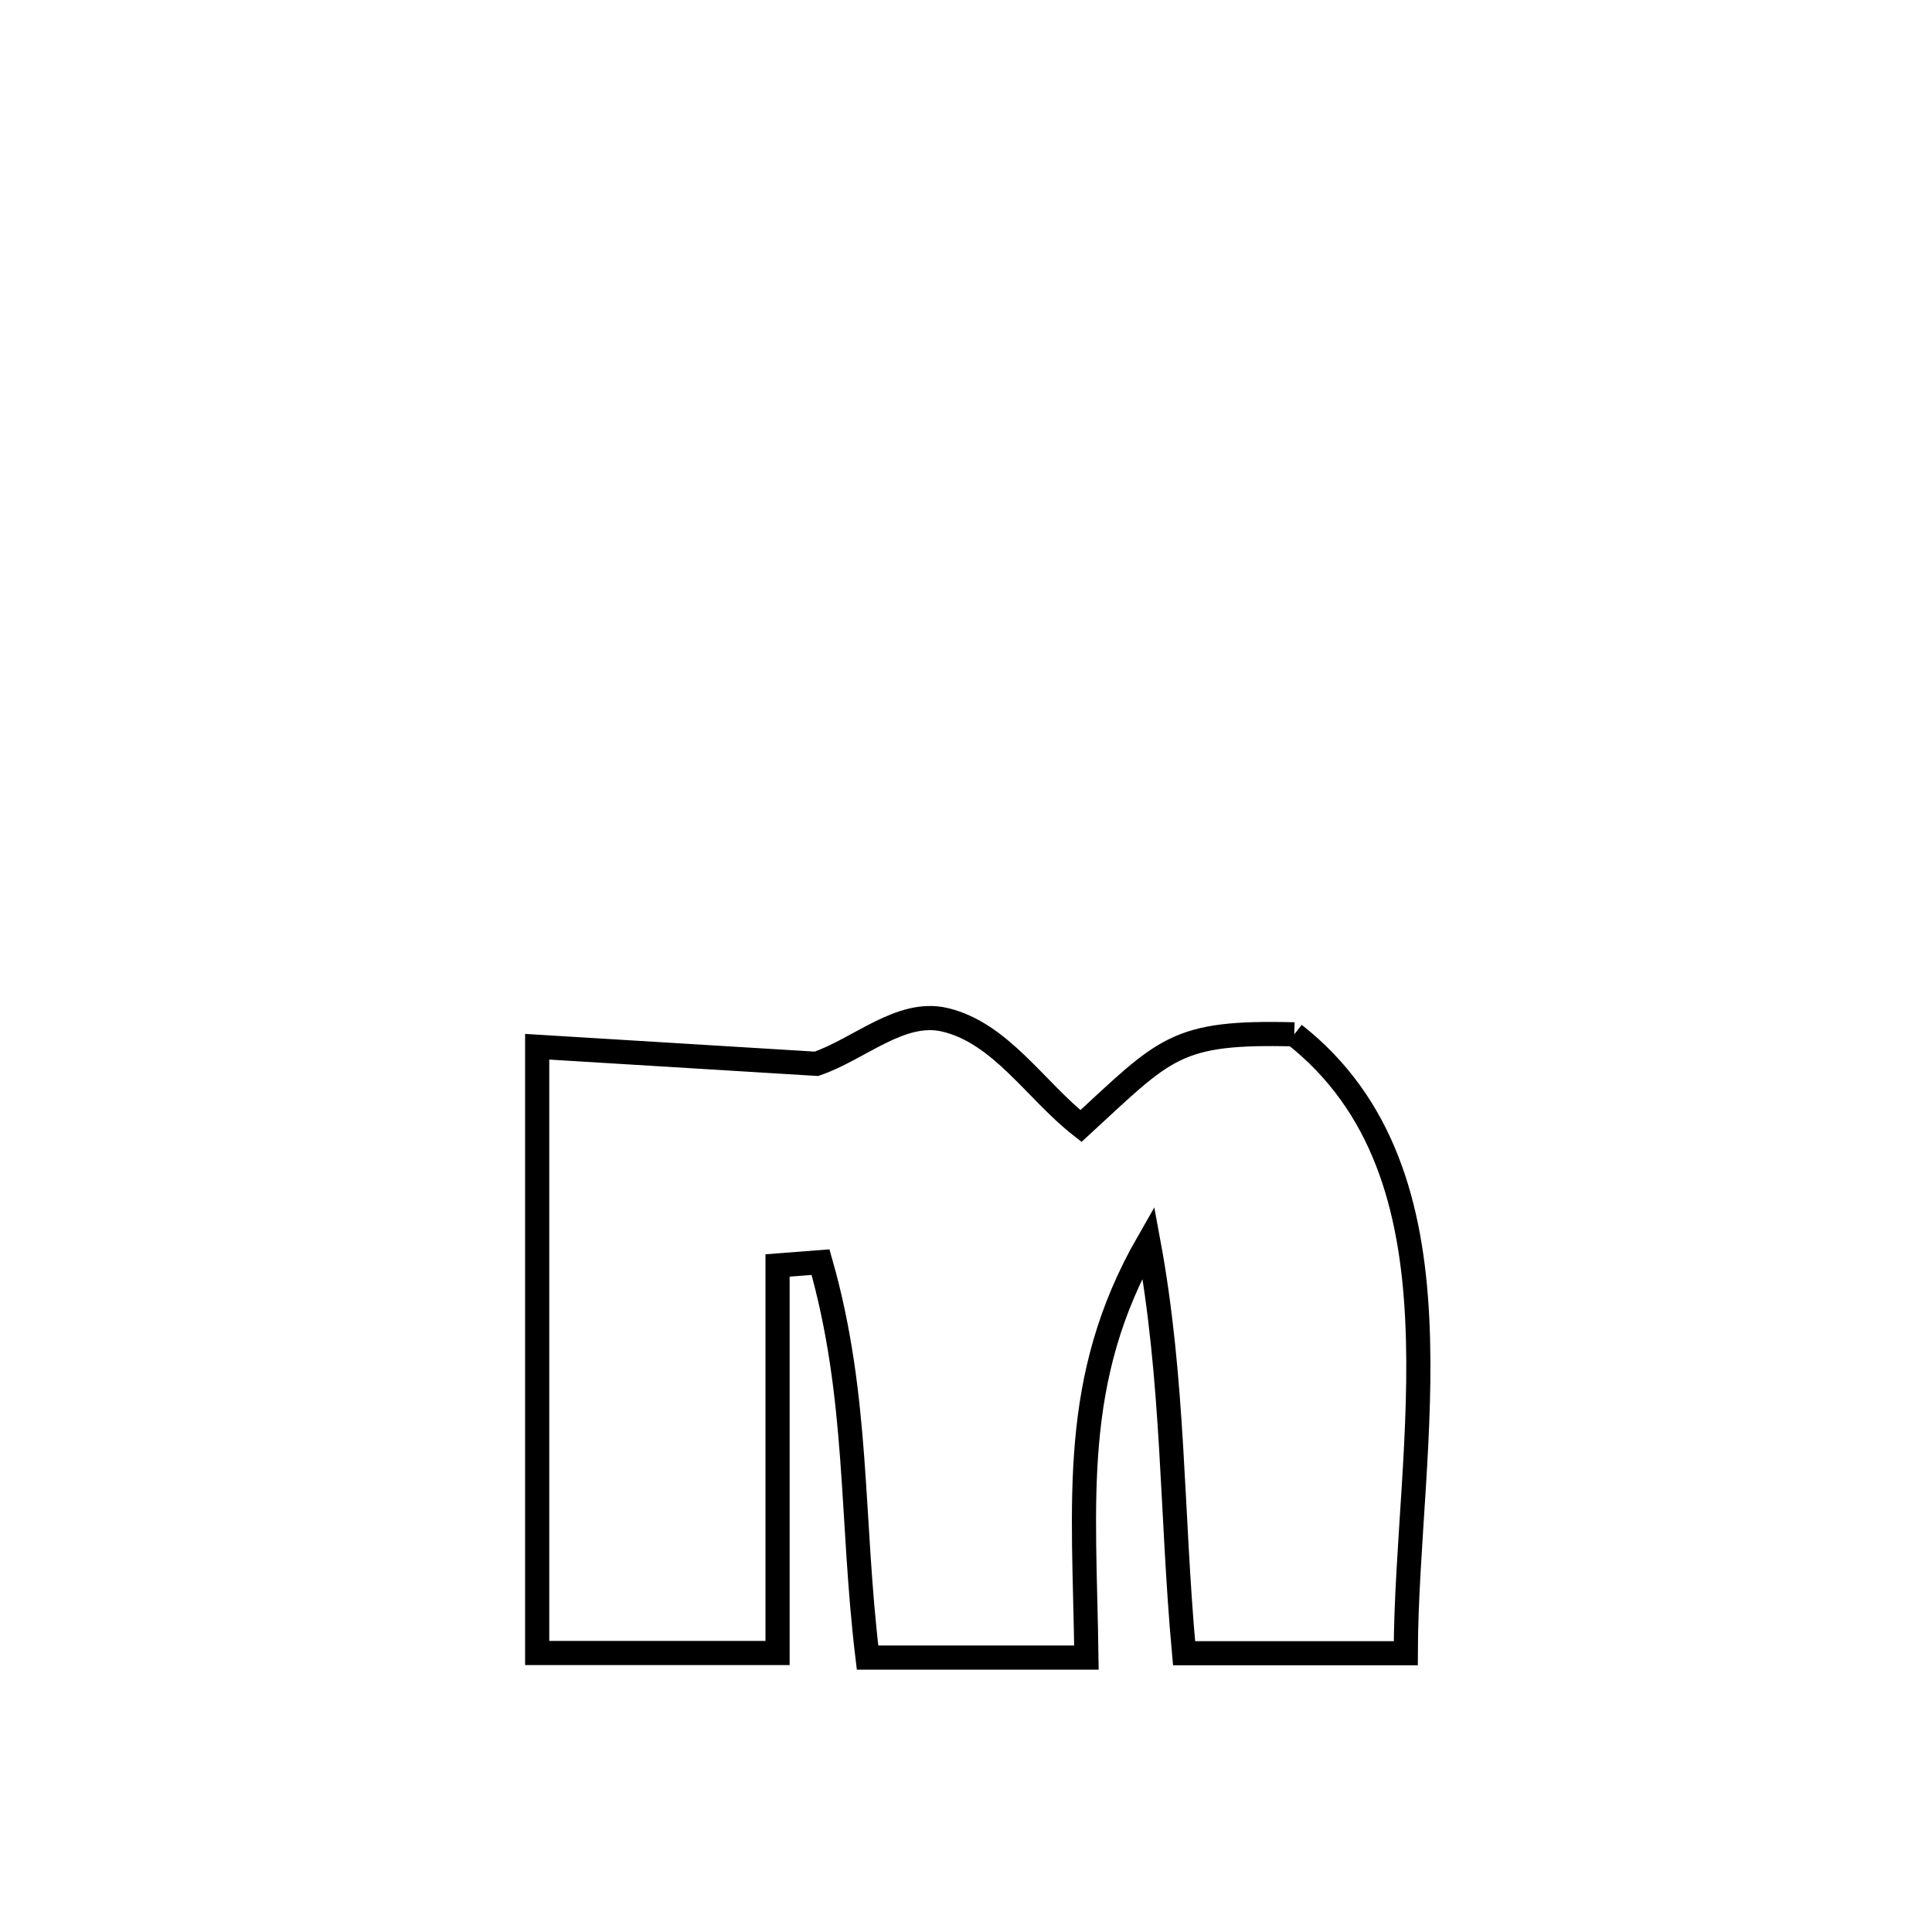 <svg xmlns="http://www.w3.org/2000/svg" viewBox="0.0 0.0 24.0 24.0" height="200px" width="200px"><path fill="none" stroke="black" stroke-width=".3" stroke-opacity="1.0"  filling="0" d="M16.078 12.849 L16.078 12.849 C17.187 13.72 17.536 14.994 17.605 16.375 C17.675 17.756 17.467 19.243 17.463 20.537 L17.463 20.537 C16.545 20.537 15.627 20.537 14.709 20.537 L14.709 20.537 C14.549 18.79 14.587 17.161 14.266 15.428 L14.266 15.428 C13.285 17.137 13.47 18.648 13.496 20.591 L13.496 20.591 C12.59 20.591 11.683 20.591 10.777 20.591 L10.777 20.591 C10.567 18.858 10.674 17.364 10.193 15.679 L10.193 15.679 C10.015 15.693 9.837 15.706 9.659 15.72 L9.659 15.72 C9.659 17.325 9.659 18.929 9.659 20.534 L9.659 20.534 C8.663 20.534 7.668 20.534 6.673 20.534 L6.673 20.534 C6.673 19.279 6.673 18.024 6.673 16.768 C6.673 15.513 6.673 14.258 6.673 13.003 L6.673 13.003 C7.829 13.074 8.986 13.144 10.142 13.215 L10.142 13.215 C10.674 13.033 11.19 12.539 11.737 12.668 C12.433 12.832 12.865 13.548 13.428 13.988 L13.428 13.988 C14.481 13.019 14.597 12.811 16.078 12.849 L16.078 12.849"></path></svg>